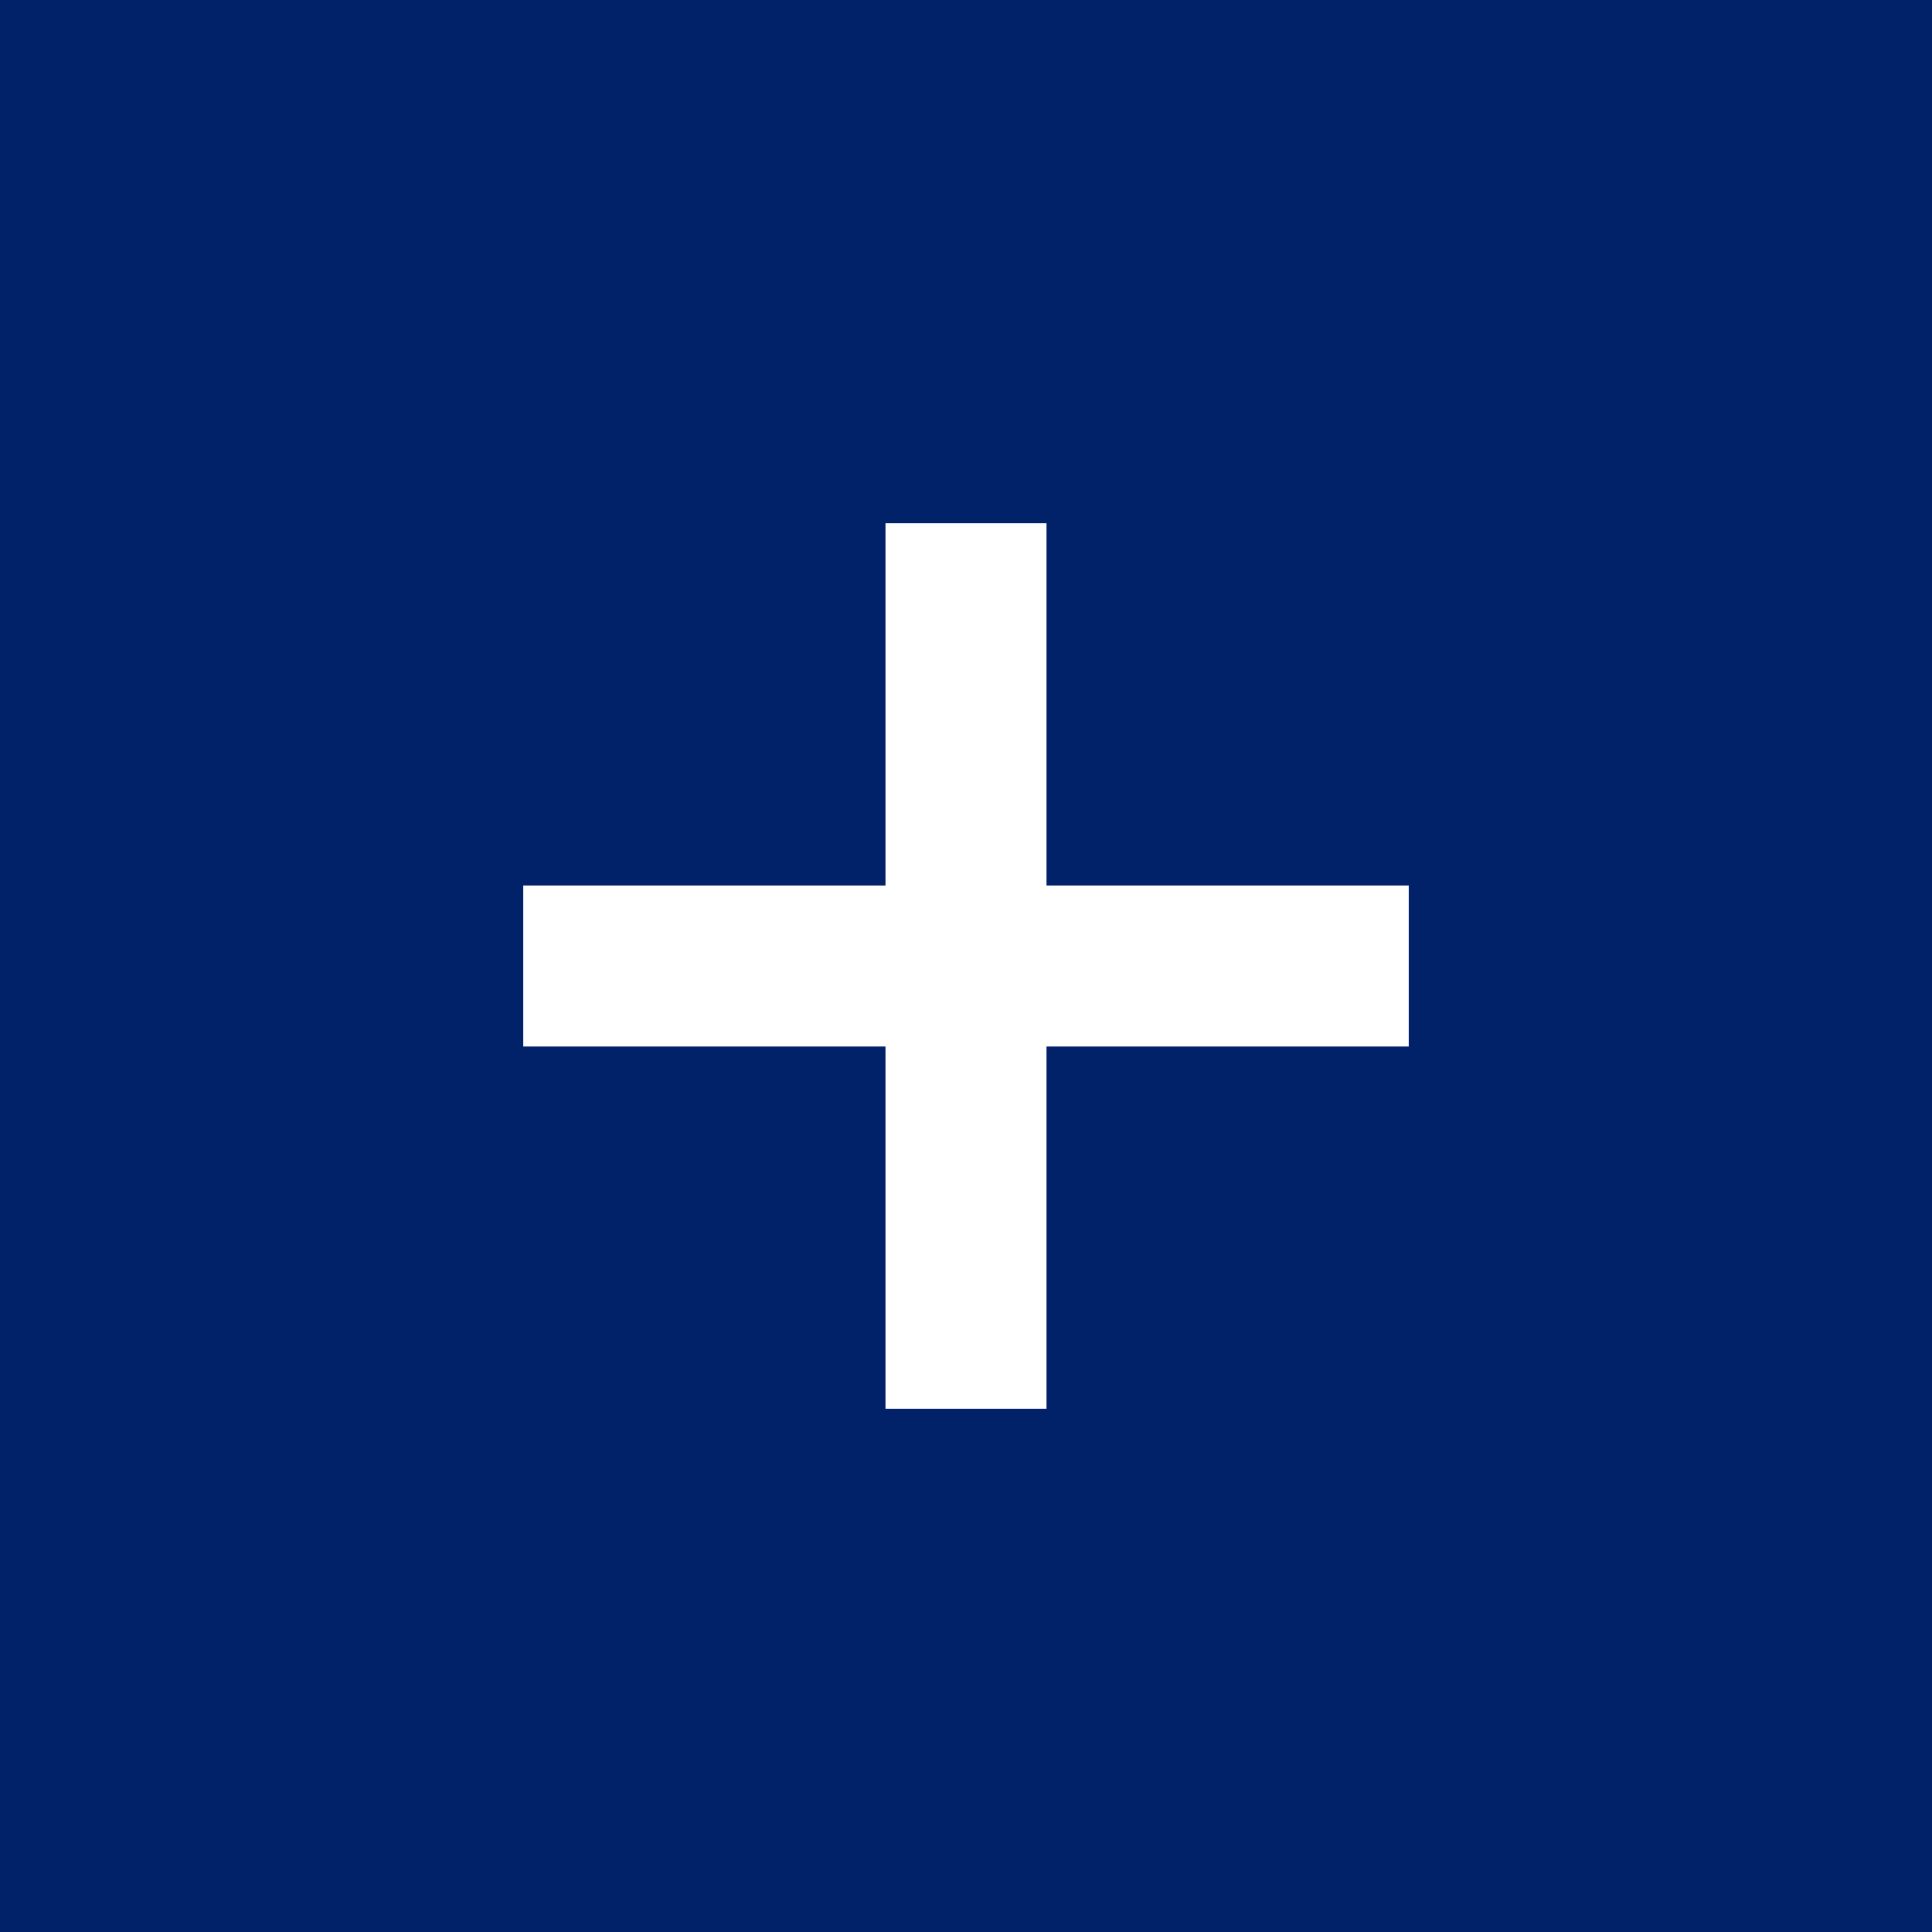 <svg width="24" height="24" viewBox="0 0 24 24" fill="none" xmlns="http://www.w3.org/2000/svg">
<rect width="24" height="24" fill="#012269"/>
<path d="M13 6.5V11H17.5V13H13V17.5H11V13H6.5V11H11V6.5H13Z" fill="white"/>
</svg>

